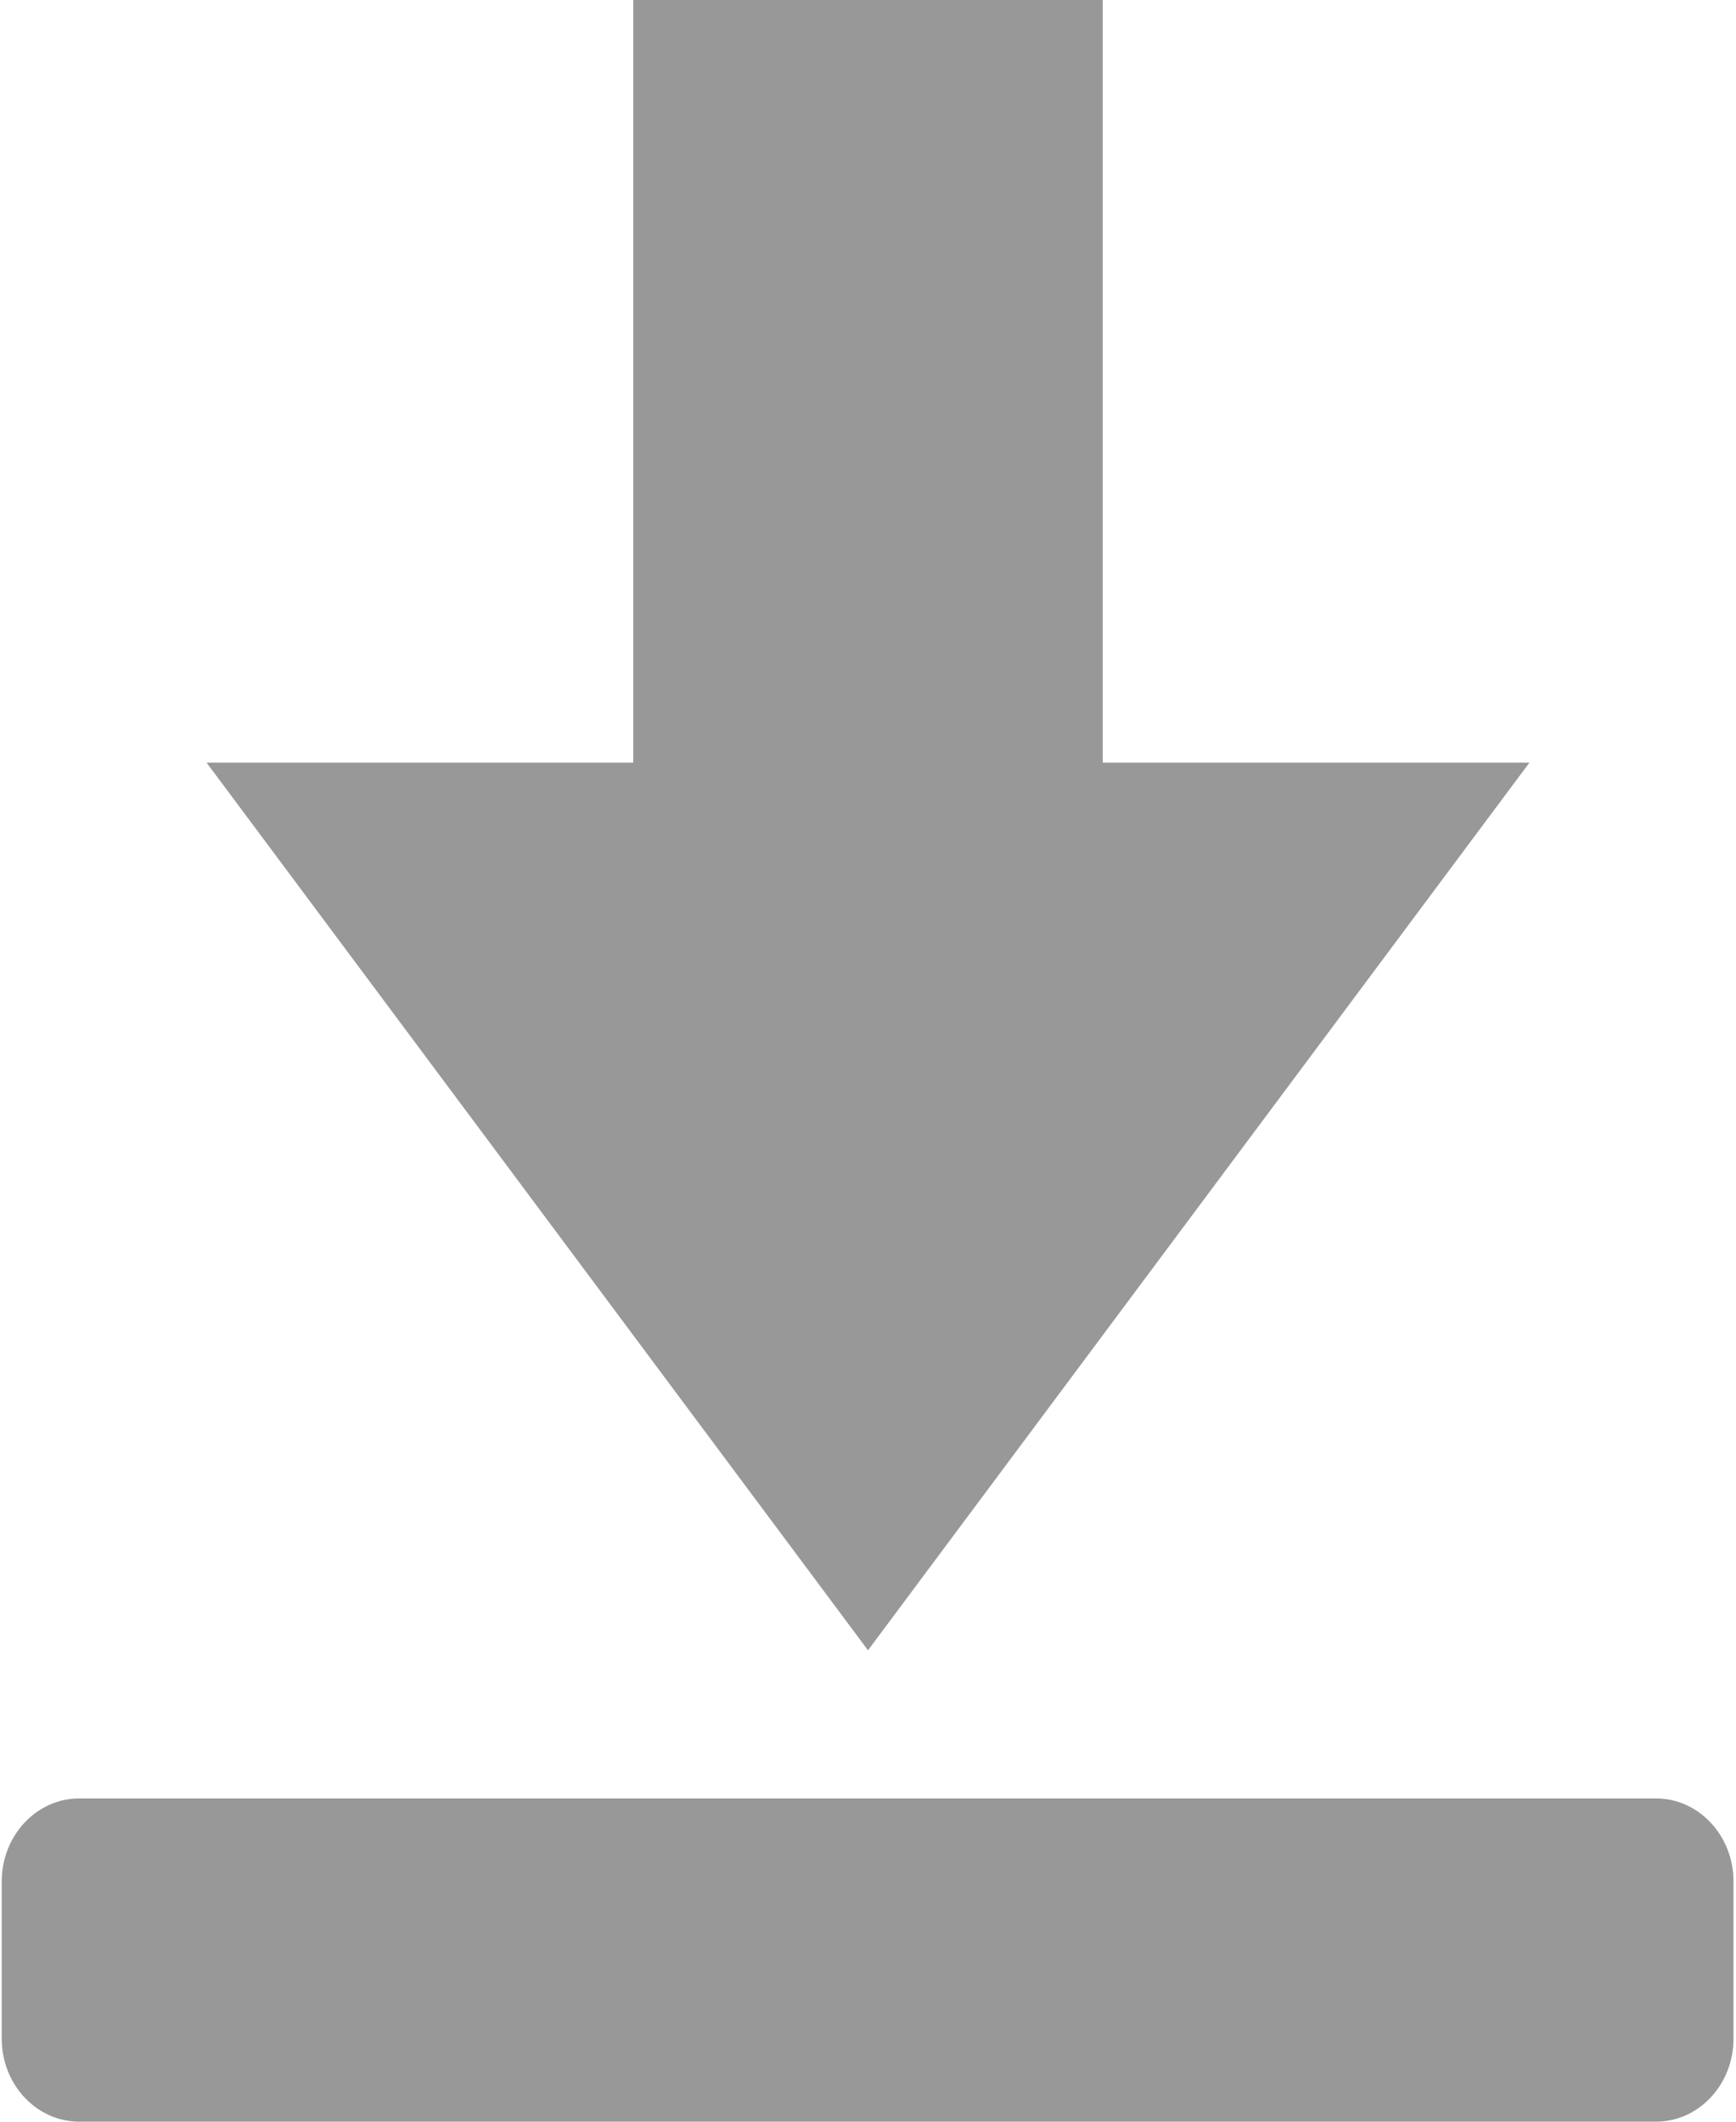 <svg xmlns="http://www.w3.org/2000/svg" xmlns:xlink="http://www.w3.org/1999/xlink" preserveAspectRatio="xMidYMid" width="9" height="11" viewBox="0 0 9 11">
  <defs>
    <style>
      .cls-1 {
        fill: #989898;
        fill-rule: evenodd;
      }
    </style>
  </defs>
  <path d="M4.500,8.556 L1.071,3.954 L3.283,3.954 L3.283,-0.000 L5.717,-0.000 L5.717,3.954 L7.929,3.954 L4.500,8.556 ZM0.411,9.324 L8.585,9.324 C8.807,9.324 8.987,9.517 8.987,9.754 L8.987,10.570 C8.987,10.807 8.807,11.000 8.585,11.000 L0.411,11.000 C0.189,11.000 0.009,10.807 0.009,10.570 L0.009,9.754 C0.009,9.517 0.189,9.324 0.411,9.324 Z" class="cls-1"/>
</svg>
